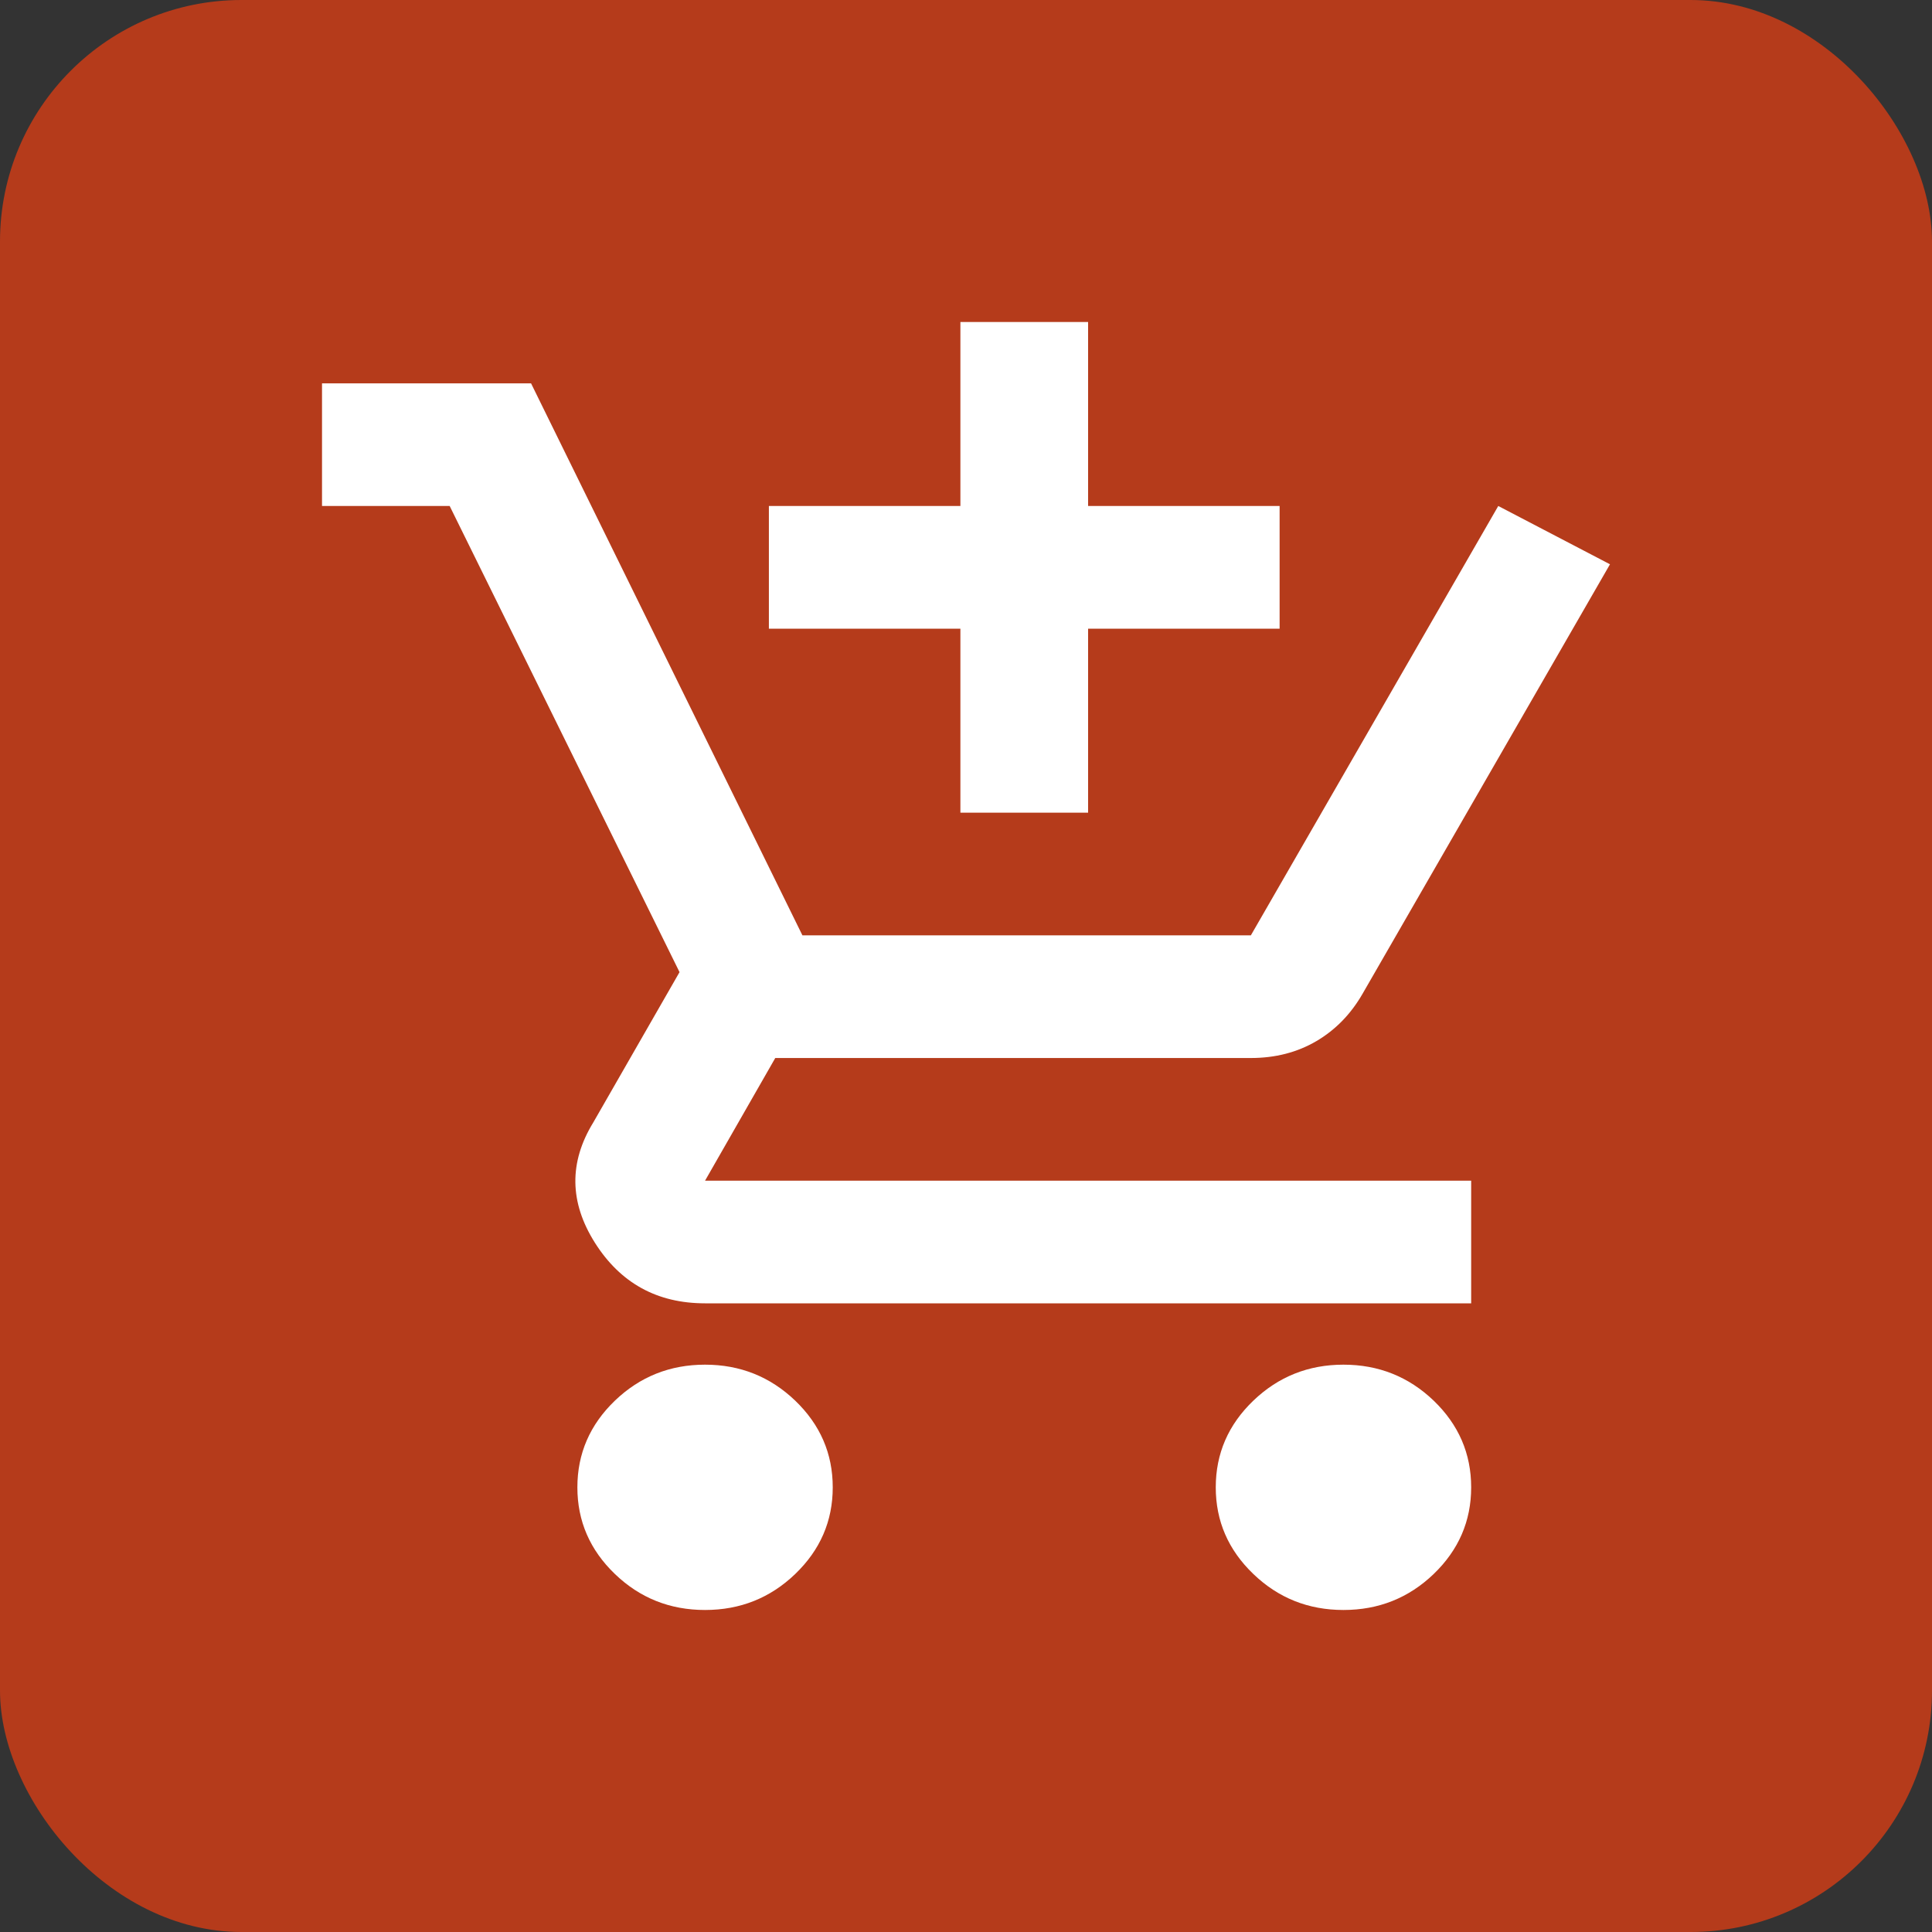 <svg width="40" height="40" viewBox="0 0 40 40" fill="none" xmlns="http://www.w3.org/2000/svg">
<rect x="0" y="0" width="40" height="40" fill="#333333" stroke="none"/>
<rect width="40" height="40" rx="5" fill="#B53B1B"/>
<path d="M19.884 16.826V13.016H15.919V10.476H19.884V6.667H22.528V10.476H26.493V13.016H22.528V16.826H19.884ZM14.597 33.333C13.87 33.333 13.248 33.085 12.731 32.588C12.213 32.09 11.954 31.492 11.954 30.794C11.954 30.095 12.213 29.497 12.731 28.999C13.248 28.503 13.87 28.254 14.597 28.254C15.324 28.254 15.946 28.503 16.464 28.999C16.982 29.497 17.241 30.095 17.241 30.794C17.241 31.492 16.982 32.09 16.464 32.588C15.946 33.085 15.324 33.333 14.597 33.333ZM27.815 33.333C27.088 33.333 26.466 33.085 25.949 32.588C25.43 32.09 25.171 31.492 25.171 30.794C25.171 30.095 25.43 29.497 25.949 28.999C26.466 28.503 27.088 28.254 27.815 28.254C28.542 28.254 29.165 28.503 29.683 28.999C30.2 29.497 30.459 30.095 30.459 30.794C30.459 31.492 30.2 32.09 29.683 32.588C29.165 33.085 28.542 33.333 27.815 33.333ZM14.597 26.984C13.606 26.984 12.846 26.566 12.317 25.73C11.789 24.894 11.777 24.064 12.284 23.238L14.069 20.127L9.31 10.476H6.667V7.937H10.995L16.613 19.365H25.898L31.02 10.476L33.333 11.683L28.212 20.572C27.969 20.995 27.65 21.323 27.253 21.556C26.857 21.788 26.405 21.905 25.898 21.905H16.051L14.597 24.445H30.459V26.984H14.597Z" fill="white"/>
</svg>
